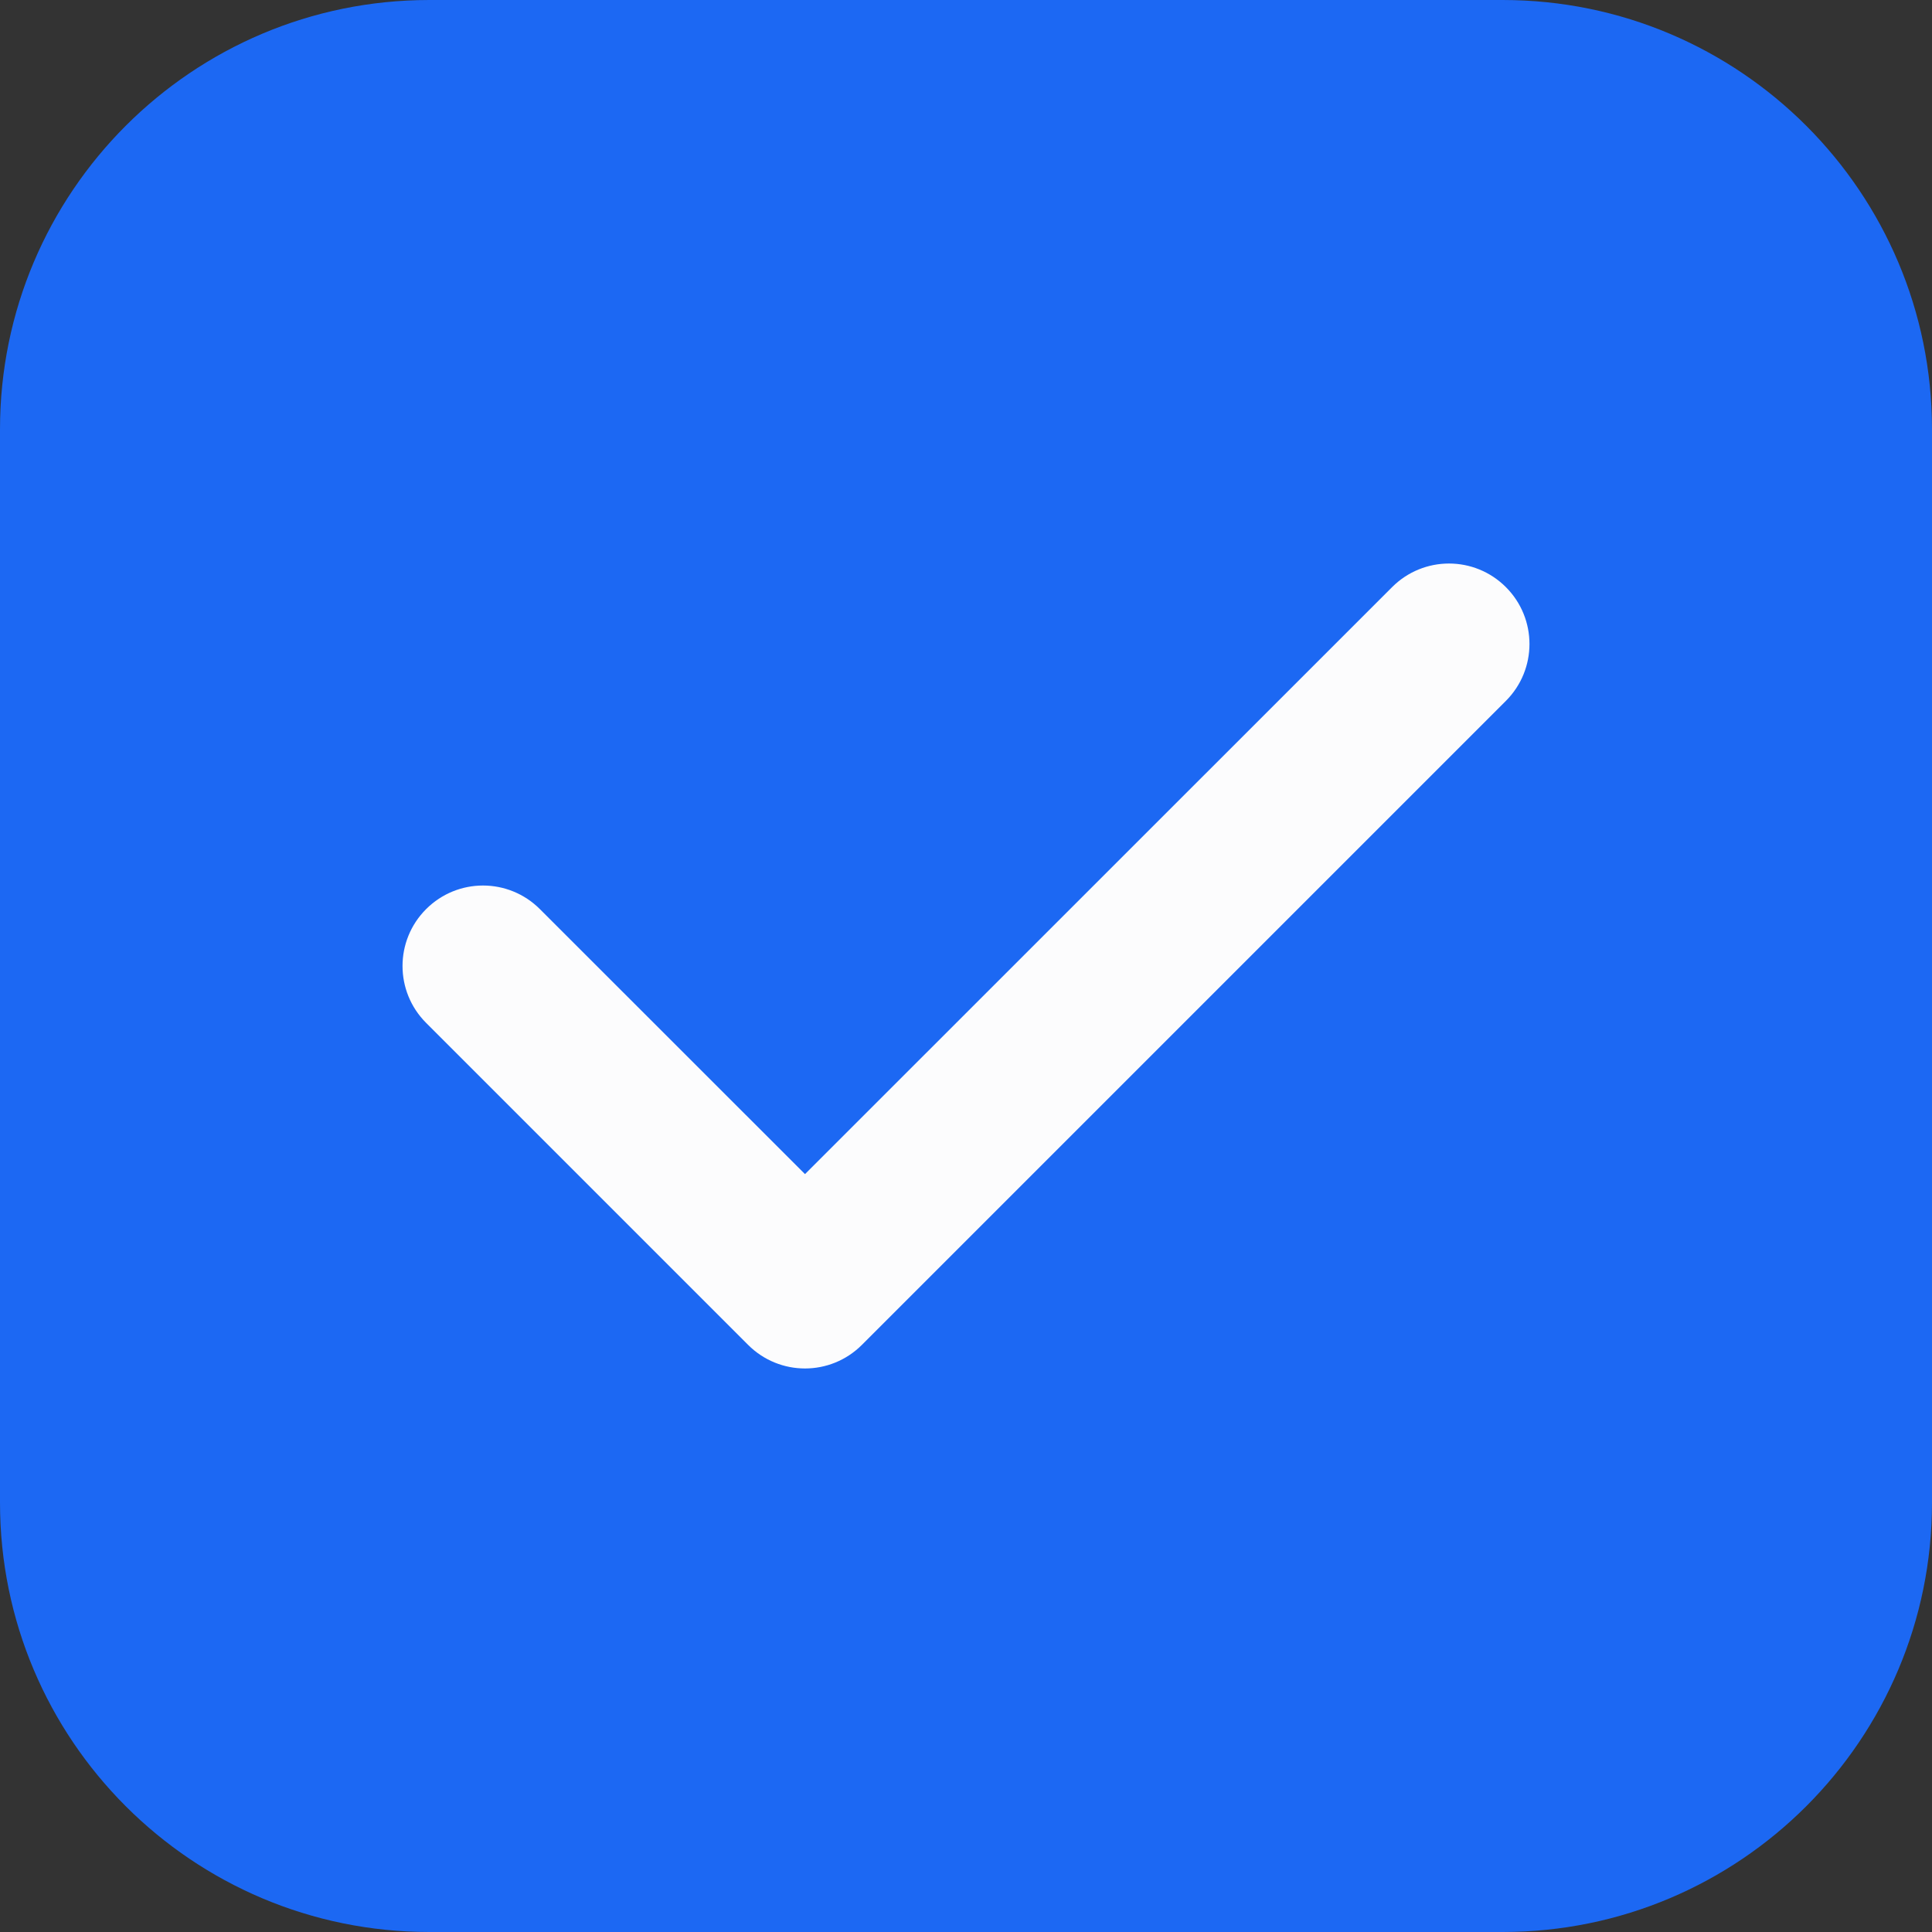 <svg width="18" height="18" viewBox="0 0 18 18" fill="none" xmlns="http://www.w3.org/2000/svg">
<rect x="0" y="0" width="18" height="18" fill="#333333" stroke="none"/>
<g>
        <path
            d="M0 4C0 1.791 1.791 0 4 0H14C16.209 0 18 1.791 18 4V14C18 16.209 16.209 18 14 18H4C1.791 18 0 16.209 0 14V4Z"
            fill="#1C68F3"
        />
        <path
            fill-rule="evenodd"
            clip-rule="evenodd"
            d="M14.03 5.47C14.323 5.763 14.323 6.237 14.03 6.53L8.03 12.53C7.737 12.823 7.263 12.823 6.97 12.53L3.97 9.53C3.677 9.237 3.677 8.763 3.97 8.47C4.263 8.177 4.737 8.177 5.03 8.47L7.5 10.939L12.97 5.47C13.263 5.177 13.737 5.177 14.03 5.47Z"
            fill="#FCFCFD"
        />
    </g>
</svg>
  